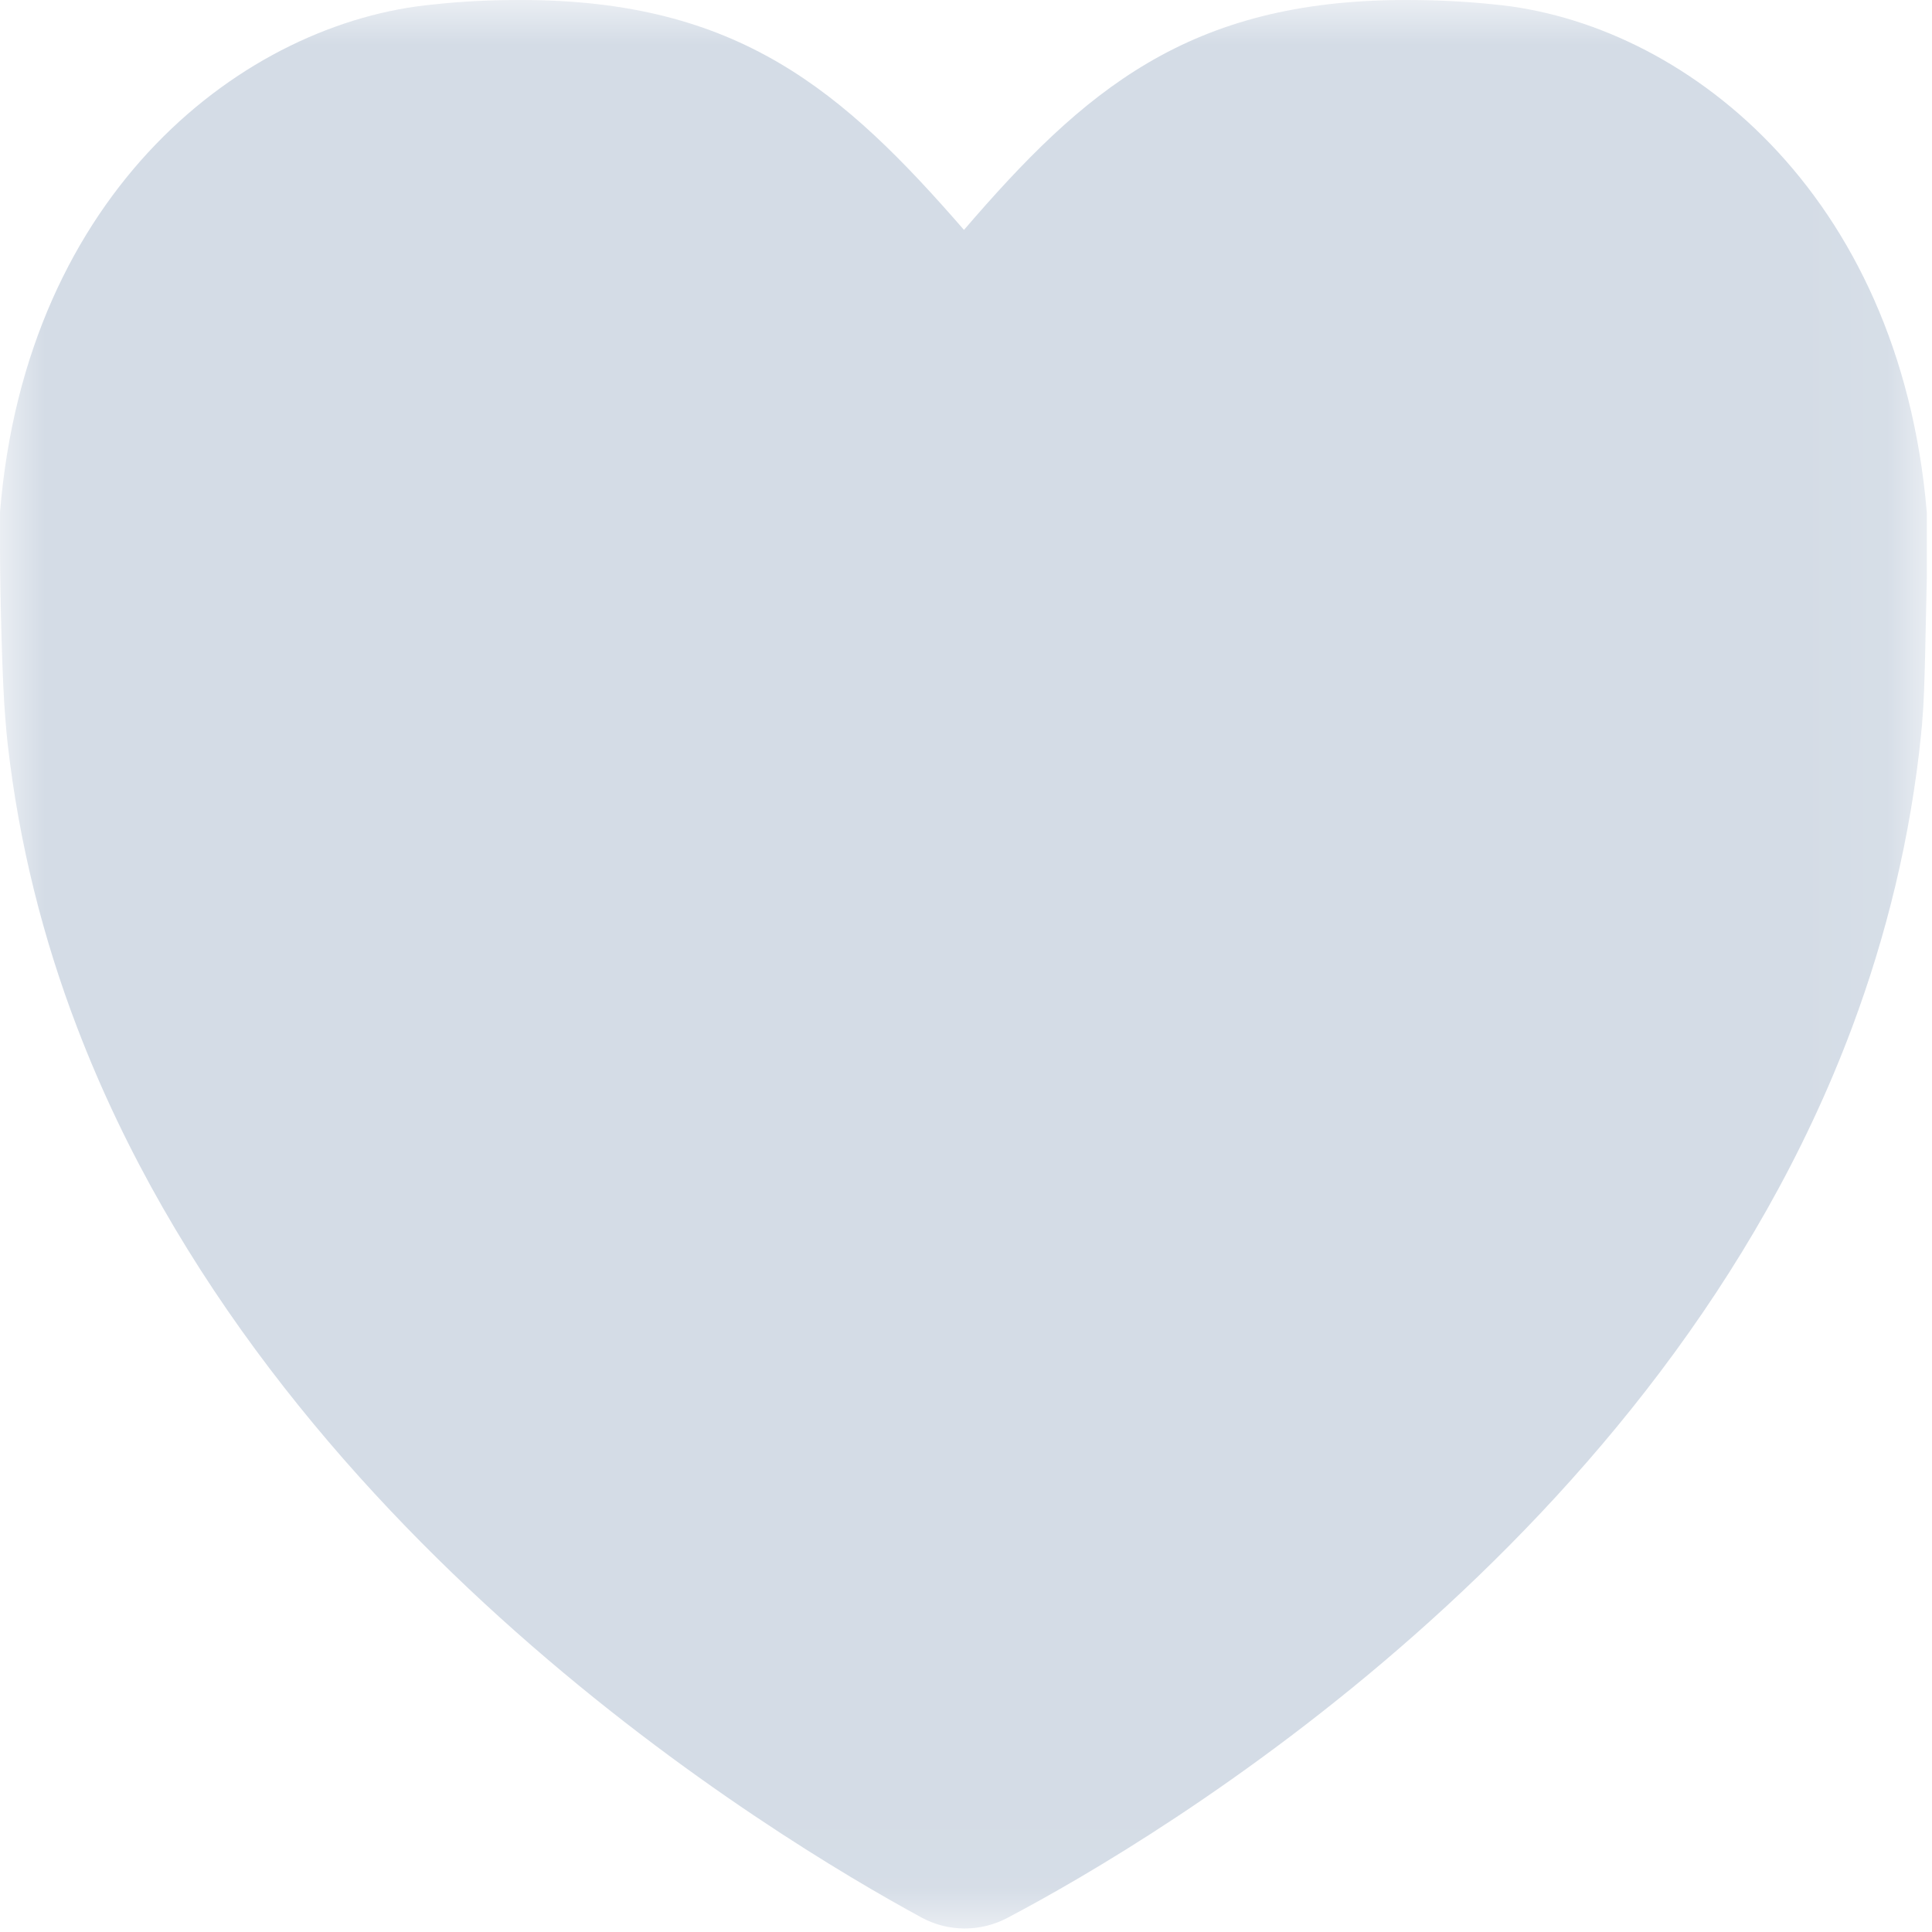 <?xml version="1.0" encoding="UTF-8"?>
<svg width="22px" height="22px" viewBox="0 0 22 22" version="1.1" xmlns="http://www.w3.org/2000/svg" xmlns:xlink="http://www.w3.org/1999/xlink">
    <!-- Generator: Sketch 48.2 (47327) - http://www.bohemiancoding.com/sketch -->
    <title>Heart_thanks</title>
    <desc>Created with Sketch.</desc>
    <defs>
        <polygon id="path-1" points="0 0 21.941 0 21.941 21.96 0 21.96"></polygon>
    </defs>
    <g id="Symbols" stroke="none" stroke-width="1" fill="none" fill-rule="evenodd">
        <g id="Heart_thanks">
            <g id="Page-1">
                <mask id="mask-2" fill="white">
                    <use xlink:href="#path-1"></use>
                </mask>
                <g id="Clip-2"></g>
                <path d="M21.941,5.835 L21.941,6.584 C21.929,7.05 21.919,7.897 21.891,8.185 C21.889,8.233 21.884,8.283 21.878,8.331 L21.878,8.343 C21.757,9.539 21.479,10.658 21.09,11.699 C18.908,17.531 13.199,20.93 11.472,21.839 C11.166,22.001 10.8,22.001 10.495,21.836 C8.797,20.914 3.078,17.46 0.878,11.699 C0.493,10.693 0.217,9.614 0.087,8.468 C0.077,8.375 0.068,8.281 0.061,8.185 C0.025,7.784 -7.23684211e-05,6.73 -7.23684211e-05,6.223 L-7.23684211e-05,5.835 C0.297,2.169 2.788,0.249 4.943,0.05 C5.29,0.012 5.612,-1.45695364e-05 5.934,-1.45695364e-05 C8.412,-1.45695364e-05 9.6,1.034 10.977,2.618 C12.339,1.034 13.529,-1.45695364e-05 16.007,-1.45695364e-05 C16.316,-1.45695364e-05 16.65,0.012 17.01,0.05 C19.153,0.249 21.631,2.169 21.941,5.835" id="Fill-1" fill="#D4DCE6" mask="url(#mask-2)"></path>
            </g>
        </g>
    </g>
</svg>
